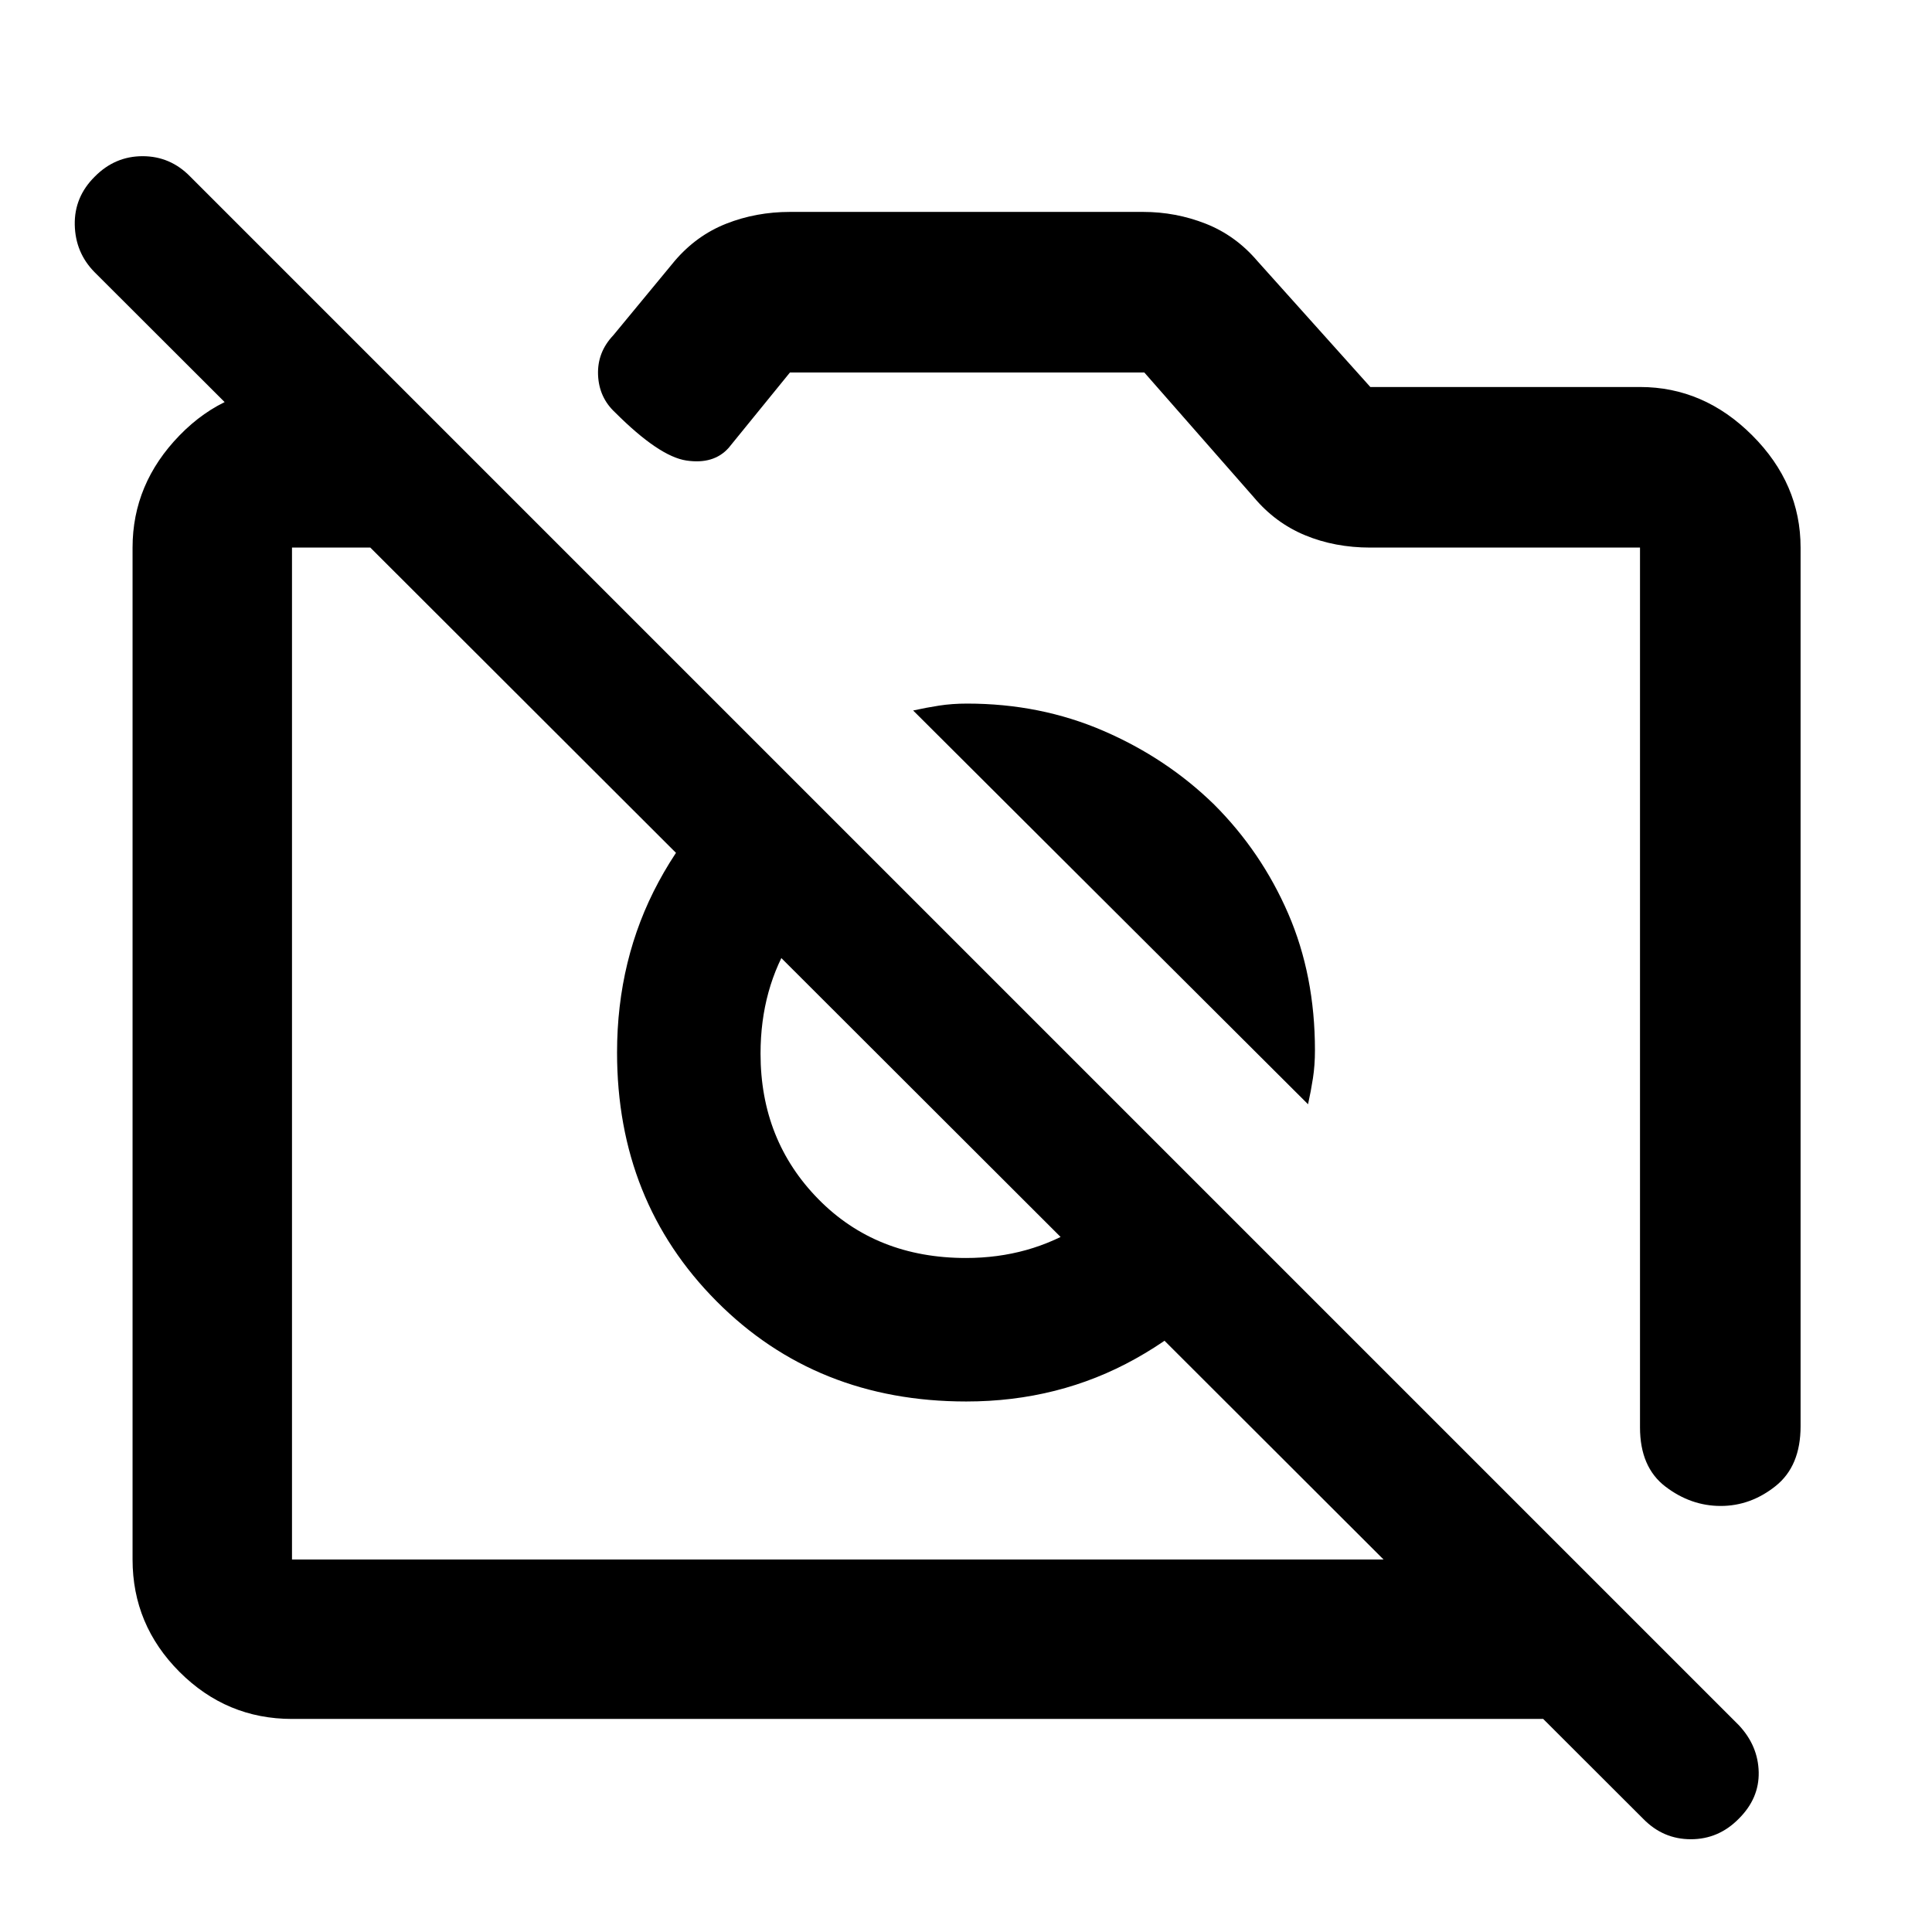 <svg xmlns="http://www.w3.org/2000/svg" width="48" height="48" viewBox="0 -960 960 960"><path d="M894.7-687.91v436.6q0 19.81-12.4 29.71-12.41 9.9-27.29 9.9-14.88 0-27.49-9.64-12.61-9.64-12.61-29.4v-437.17h-134q-17.64 0-32.43-6.13t-25.44-18.83l-54.43-62.04H392.52l-30.48 37.48q-7.43 8.3-21 6.26-13.56-2.05-35.43-23.92-8-7.43-8.44-18.65-.43-11.22 7.57-19.65l30.48-36.91q10.82-12.7 25.65-18.55 14.83-5.85 31.65-5.85h175.52q16.19 0 31.06 5.85 14.86 5.85 25.68 18.55l56.13 62.6h134q31.74 0 55.76 24.03 24.03 24.02 24.03 55.76ZM145.09-105.87q-32.51 0-55.87-23.35-23.35-23.36-23.35-55.87v-502.82q0-31.74 23.35-55.76 23.36-24.03 55.87-24.03h54l79.21 79.79H145.09v502.82h636.04l79.78 79.22H145.09Zm480-235.26q-22.86 35.06-60.91 56.29-38.05 21.23-84.04 21.23-74.55 0-124.04-49.75-49.49-49.76-49.49-123.64 0-46.48 20.63-84.78 20.63-38.31 55.89-61.31l53.04 53.05q-26.61 11.42-42.44 36.29-15.82 24.86-15.82 57.31 0 43.05 28.74 72.29 28.74 29.24 73.35 29.24 31.53 0 56.7-15.85t36.34-42.41l52.05 52.04Zm-21.83-219.13q23.57 23.56 36.85 54.24 13.28 30.68 13.28 67.89 0 7.46-1 13.91-1 6.46-2.43 12.92L453.74-606.96q6.46-1.43 12.91-2.43 6.46-1 13.92-1 36.37 0 67.75 13.56 31.38 13.57 54.94 36.57ZM816.52-56.22 47-824.74q-9.57-9.71-9.85-23.55-.28-13.84 9.96-23.97 10.01-10.13 23.76-10.13 13.76 0 23.65 10.13l769.52 769.52q9.57 10.23 9.85 23.31.28 13.08-9.96 23.21-10 10.13-23.76 10.13-13.76 0-23.65-10.13ZM435.74-437Zm143.09-44.3Z"/></svg>